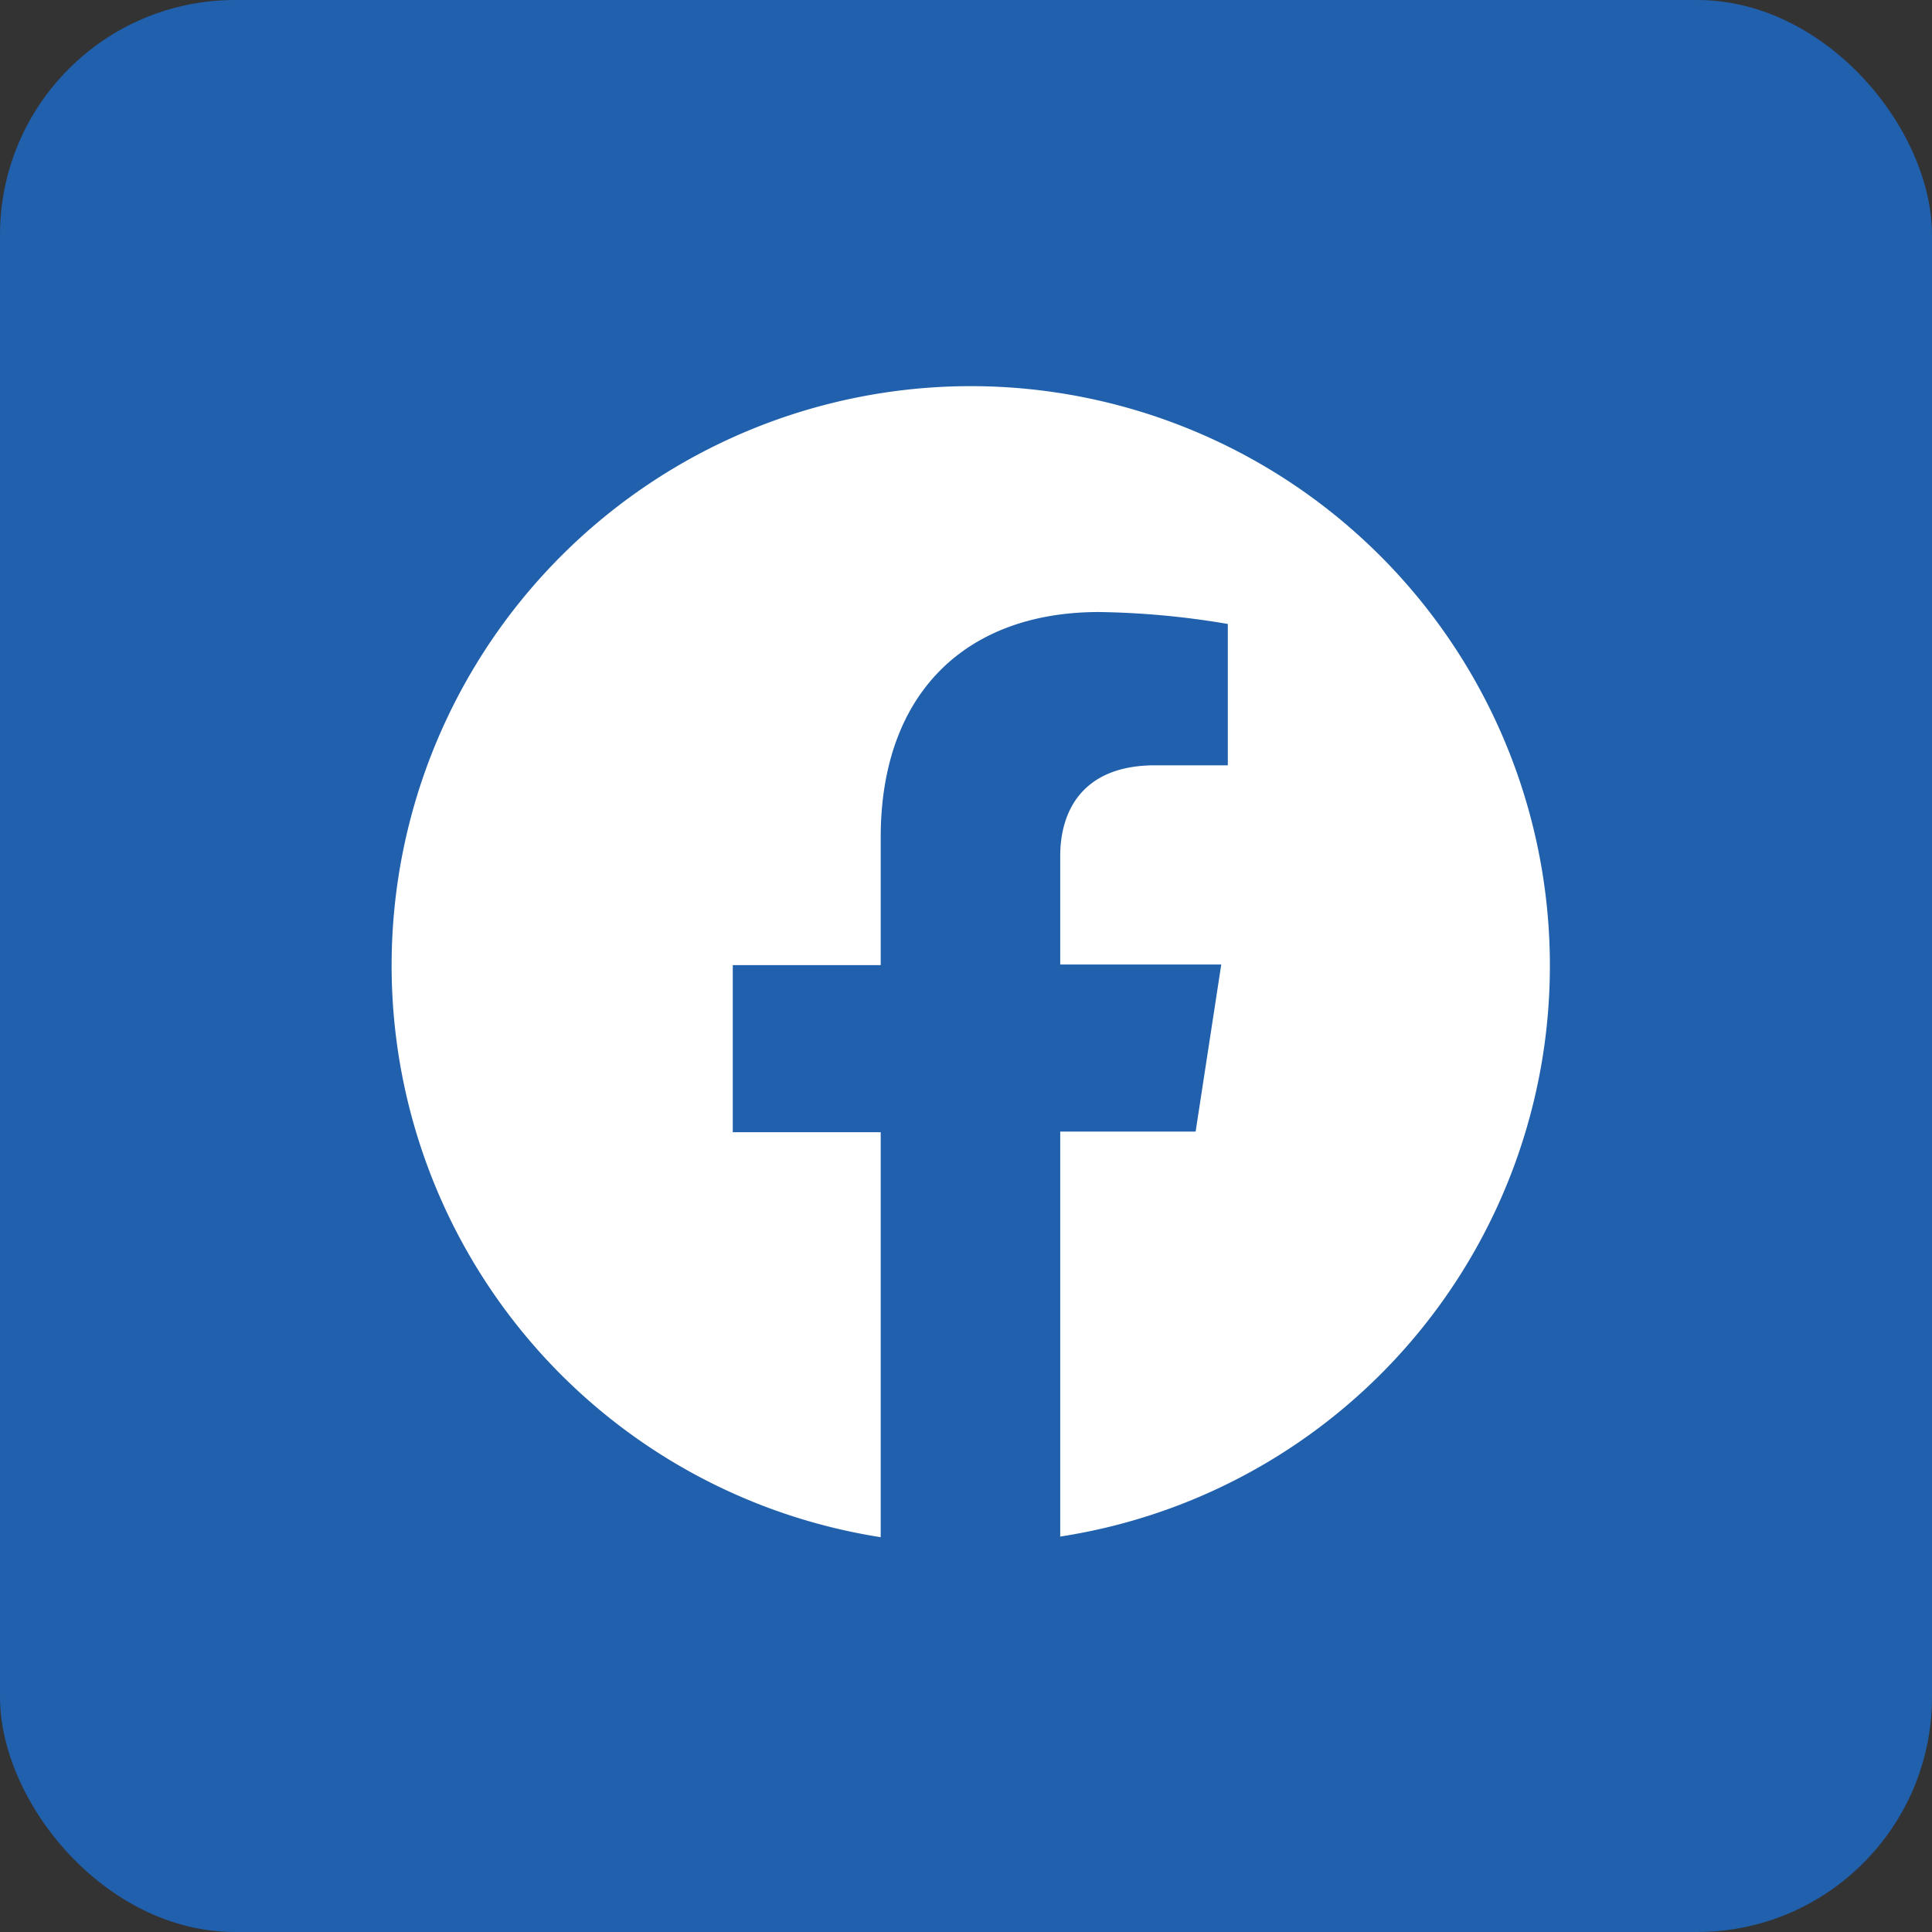 <svg xmlns="http://www.w3.org/2000/svg" width="74" height="74" viewBox="0 0 74 74">
  <rect x="0" y="0" width="74" height="74" fill="#333333" stroke="none"/>
  <g id="Group_19" data-name="Group 19" transform="translate(-139 -608)">
    <rect id="Rectangle_1510" data-name="Rectangle 1510" width="74" height="74" rx="9" transform="translate(139 608)" fill="#2060ac"/>
    <path id="Path_251" data-name="Path 251" d="M972.269-539.806a22.19,22.19,0,0,0-22.182-22.182,22.19,22.19,0,0,0-22.182,22.182A22.16,22.16,0,0,0,946.638-517.9v-15.512h-5.666v-6.4h5.666v-4.889c0-5.551,3.29-8.635,8.361-8.635a31.834,31.834,0,0,1,4.934.457v5.414h-2.787c-2.764,0-3.632,1.736-3.632,3.472v4.158h6.168l-.982,6.4h-5.186v15.511A22.118,22.118,0,0,0,972.269-539.806Z" transform="translate(-773.905 1184.778)" fill="#fff"/>
  </g>
</svg>
